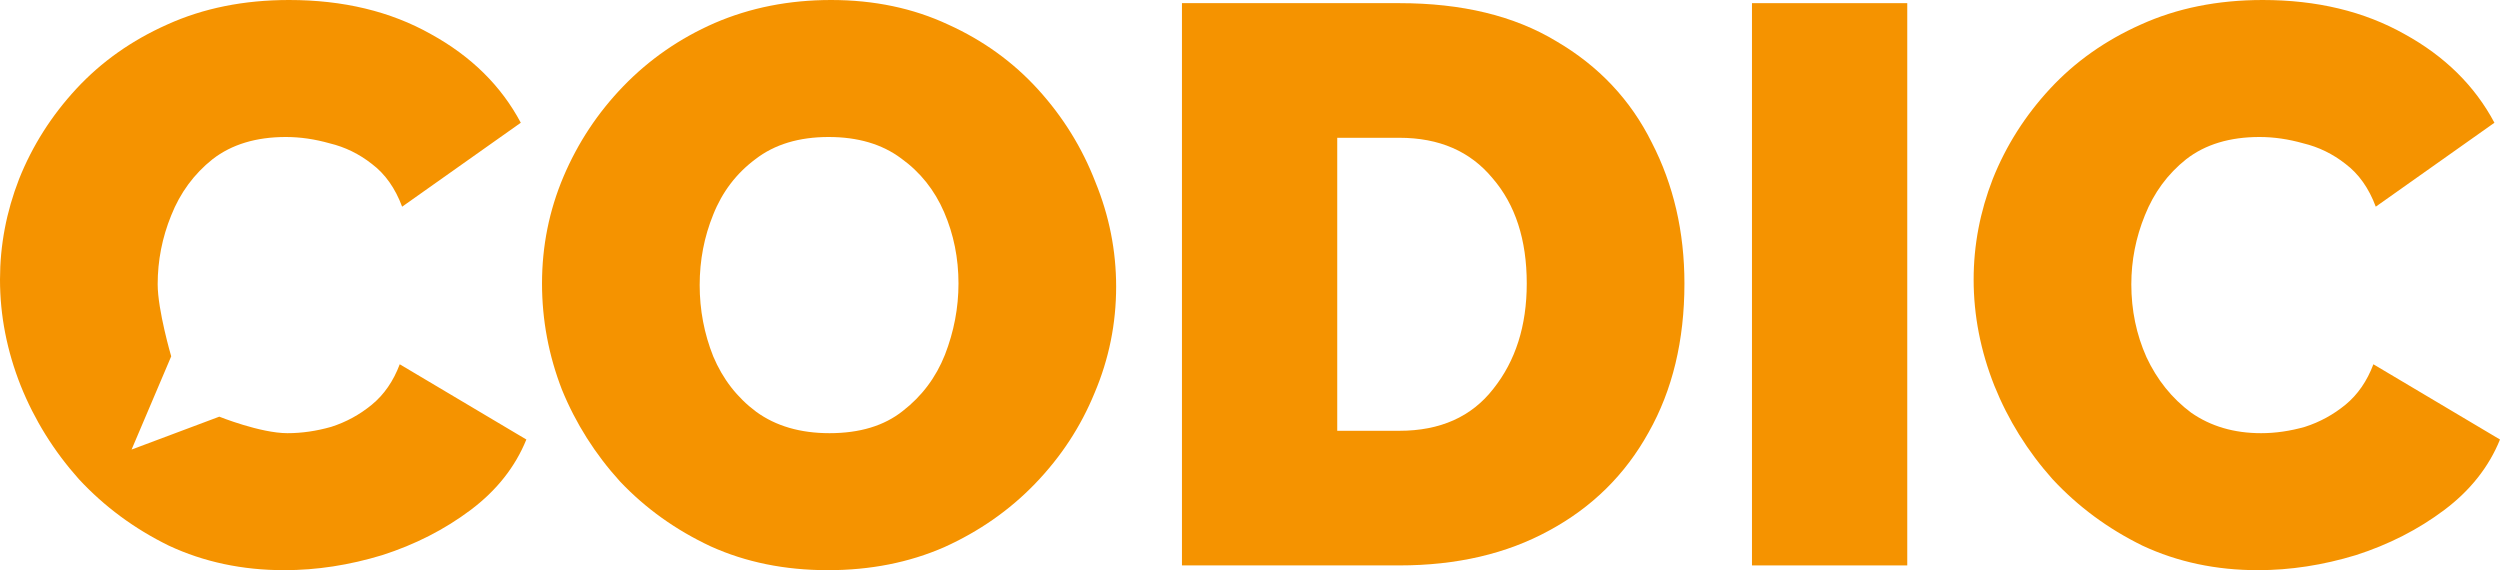 <svg width="114" height="26" viewBox="0 0 114 26" fill="none" xmlns="http://www.w3.org/2000/svg">
<path d="M0 12.747C0 11.182 0.29 9.654 0.871 8.161C1.477 6.644 2.348 5.272 3.486 4.044C4.624 2.817 6.003 1.842 7.625 1.119C9.271 0.373 11.123 0 13.181 0C15.65 0 17.805 0.518 19.644 1.553C21.484 2.564 22.852 3.912 23.748 5.597L18.337 9.425C18.023 8.582 17.563 7.932 16.957 7.475C16.376 7.018 15.735 6.705 15.033 6.536C14.355 6.344 13.689 6.247 13.036 6.247C11.68 6.247 10.567 6.584 9.695 7.258C8.848 7.932 8.218 8.787 7.807 9.822C7.395 10.833 7.19 11.881 7.19 12.964C7.19 14.143 7.807 16.249 7.807 16.249L6 20.5L10 19C10 19 11.874 19.753 13.108 19.753C13.762 19.753 14.428 19.657 15.105 19.464C15.783 19.247 16.401 18.91 16.957 18.453C17.514 17.995 17.938 17.381 18.228 16.611L24.002 20.042C23.493 21.294 22.646 22.365 21.46 23.256C20.274 24.146 18.93 24.832 17.429 25.314C15.929 25.771 14.44 26 12.963 26C11.051 26 9.296 25.627 7.698 24.881C6.125 24.11 4.757 23.099 3.595 21.847C2.457 20.571 1.573 19.151 0.944 17.586C0.315 15.997 0 14.384 0 12.747Z" fill="#F59300"/>
<path d="M37.752 26C35.791 26 34.011 25.639 32.414 24.917C30.816 24.17 29.436 23.183 28.274 21.956C27.137 20.704 26.253 19.307 25.624 17.767C25.018 16.202 24.716 14.589 24.716 12.928C24.716 11.219 25.043 9.594 25.696 8.053C26.35 6.512 27.258 5.14 28.42 3.936C29.606 2.708 30.998 1.745 32.595 1.047C34.217 0.349 35.984 0 37.897 0C39.858 0 41.637 0.373 43.235 1.119C44.832 1.842 46.2 2.829 47.338 4.081C48.475 5.332 49.347 6.741 49.952 8.306C50.582 9.846 50.896 11.435 50.896 13.072C50.896 14.757 50.569 16.37 49.916 17.911C49.286 19.452 48.379 20.836 47.193 22.064C46.031 23.268 44.651 24.231 43.053 24.953C41.455 25.651 39.688 26 37.752 26ZM31.905 13C31.905 14.132 32.111 15.215 32.523 16.25C32.959 17.285 33.612 18.128 34.484 18.778C35.379 19.428 36.493 19.753 37.824 19.753C39.204 19.753 40.318 19.416 41.165 18.742C42.036 18.068 42.678 17.213 43.089 16.178C43.501 15.118 43.707 14.035 43.707 12.928C43.707 11.772 43.489 10.689 43.053 9.678C42.617 8.667 41.964 7.848 41.092 7.222C40.221 6.572 39.119 6.247 37.788 6.247C36.432 6.247 35.319 6.584 34.447 7.258C33.576 7.908 32.934 8.751 32.523 9.786C32.111 10.797 31.905 11.868 31.905 13Z" fill="#F59300"/>
<path d="M53.897 25.783V0.144H63.81C66.667 0.144 69.051 0.722 70.964 1.878C72.9 3.009 74.353 4.55 75.321 6.5C76.314 8.426 76.81 10.569 76.81 12.928C76.81 15.528 76.265 17.791 75.176 19.717C74.111 21.643 72.598 23.135 70.637 24.194C68.7 25.254 66.425 25.783 63.81 25.783H53.897ZM69.62 12.928C69.62 10.93 69.1 9.329 68.059 8.125C67.042 6.897 65.626 6.283 63.81 6.283H60.978V19.644H63.81C65.674 19.644 67.103 19.006 68.095 17.731C69.112 16.455 69.62 14.854 69.62 12.928Z" fill="#F59300"/>
<path d="M79.89 25.783V0.144H86.971V25.783H79.89Z" fill="#F59300"/>
<path d="M89.998 12.747C89.998 11.182 90.289 9.654 90.87 8.161C91.475 6.644 92.346 5.272 93.484 4.044C94.622 2.817 96.002 1.842 97.624 1.119C99.27 0.373 101.122 0 103.179 0C105.648 0 107.803 0.518 109.643 1.553C111.482 2.564 112.85 3.912 113.746 5.597L108.335 9.425C108.021 8.582 107.561 7.932 106.956 7.475C106.375 7.018 105.733 6.705 105.031 6.536C104.353 6.344 103.688 6.247 103.034 6.247C101.678 6.247 100.565 6.584 99.693 7.258C98.846 7.932 98.217 8.787 97.805 9.822C97.394 10.833 97.188 11.881 97.188 12.964C97.188 14.143 97.418 15.251 97.878 16.286C98.362 17.321 99.04 18.164 99.911 18.814C100.807 19.44 101.872 19.753 103.107 19.753C103.76 19.753 104.426 19.657 105.104 19.464C105.782 19.247 106.399 18.91 106.956 18.453C107.512 17.995 107.936 17.381 108.227 16.611L114 20.042C113.492 21.294 112.644 22.365 111.458 23.256C110.272 24.146 108.929 24.832 107.428 25.314C105.927 25.771 104.438 26 102.961 26C101.049 26 99.294 25.627 97.696 24.881C96.123 24.11 94.755 23.099 93.593 21.847C92.455 20.571 91.572 19.151 90.942 17.586C90.313 15.997 89.998 14.384 89.998 12.747Z" fill="#F59300"/>
</svg>
